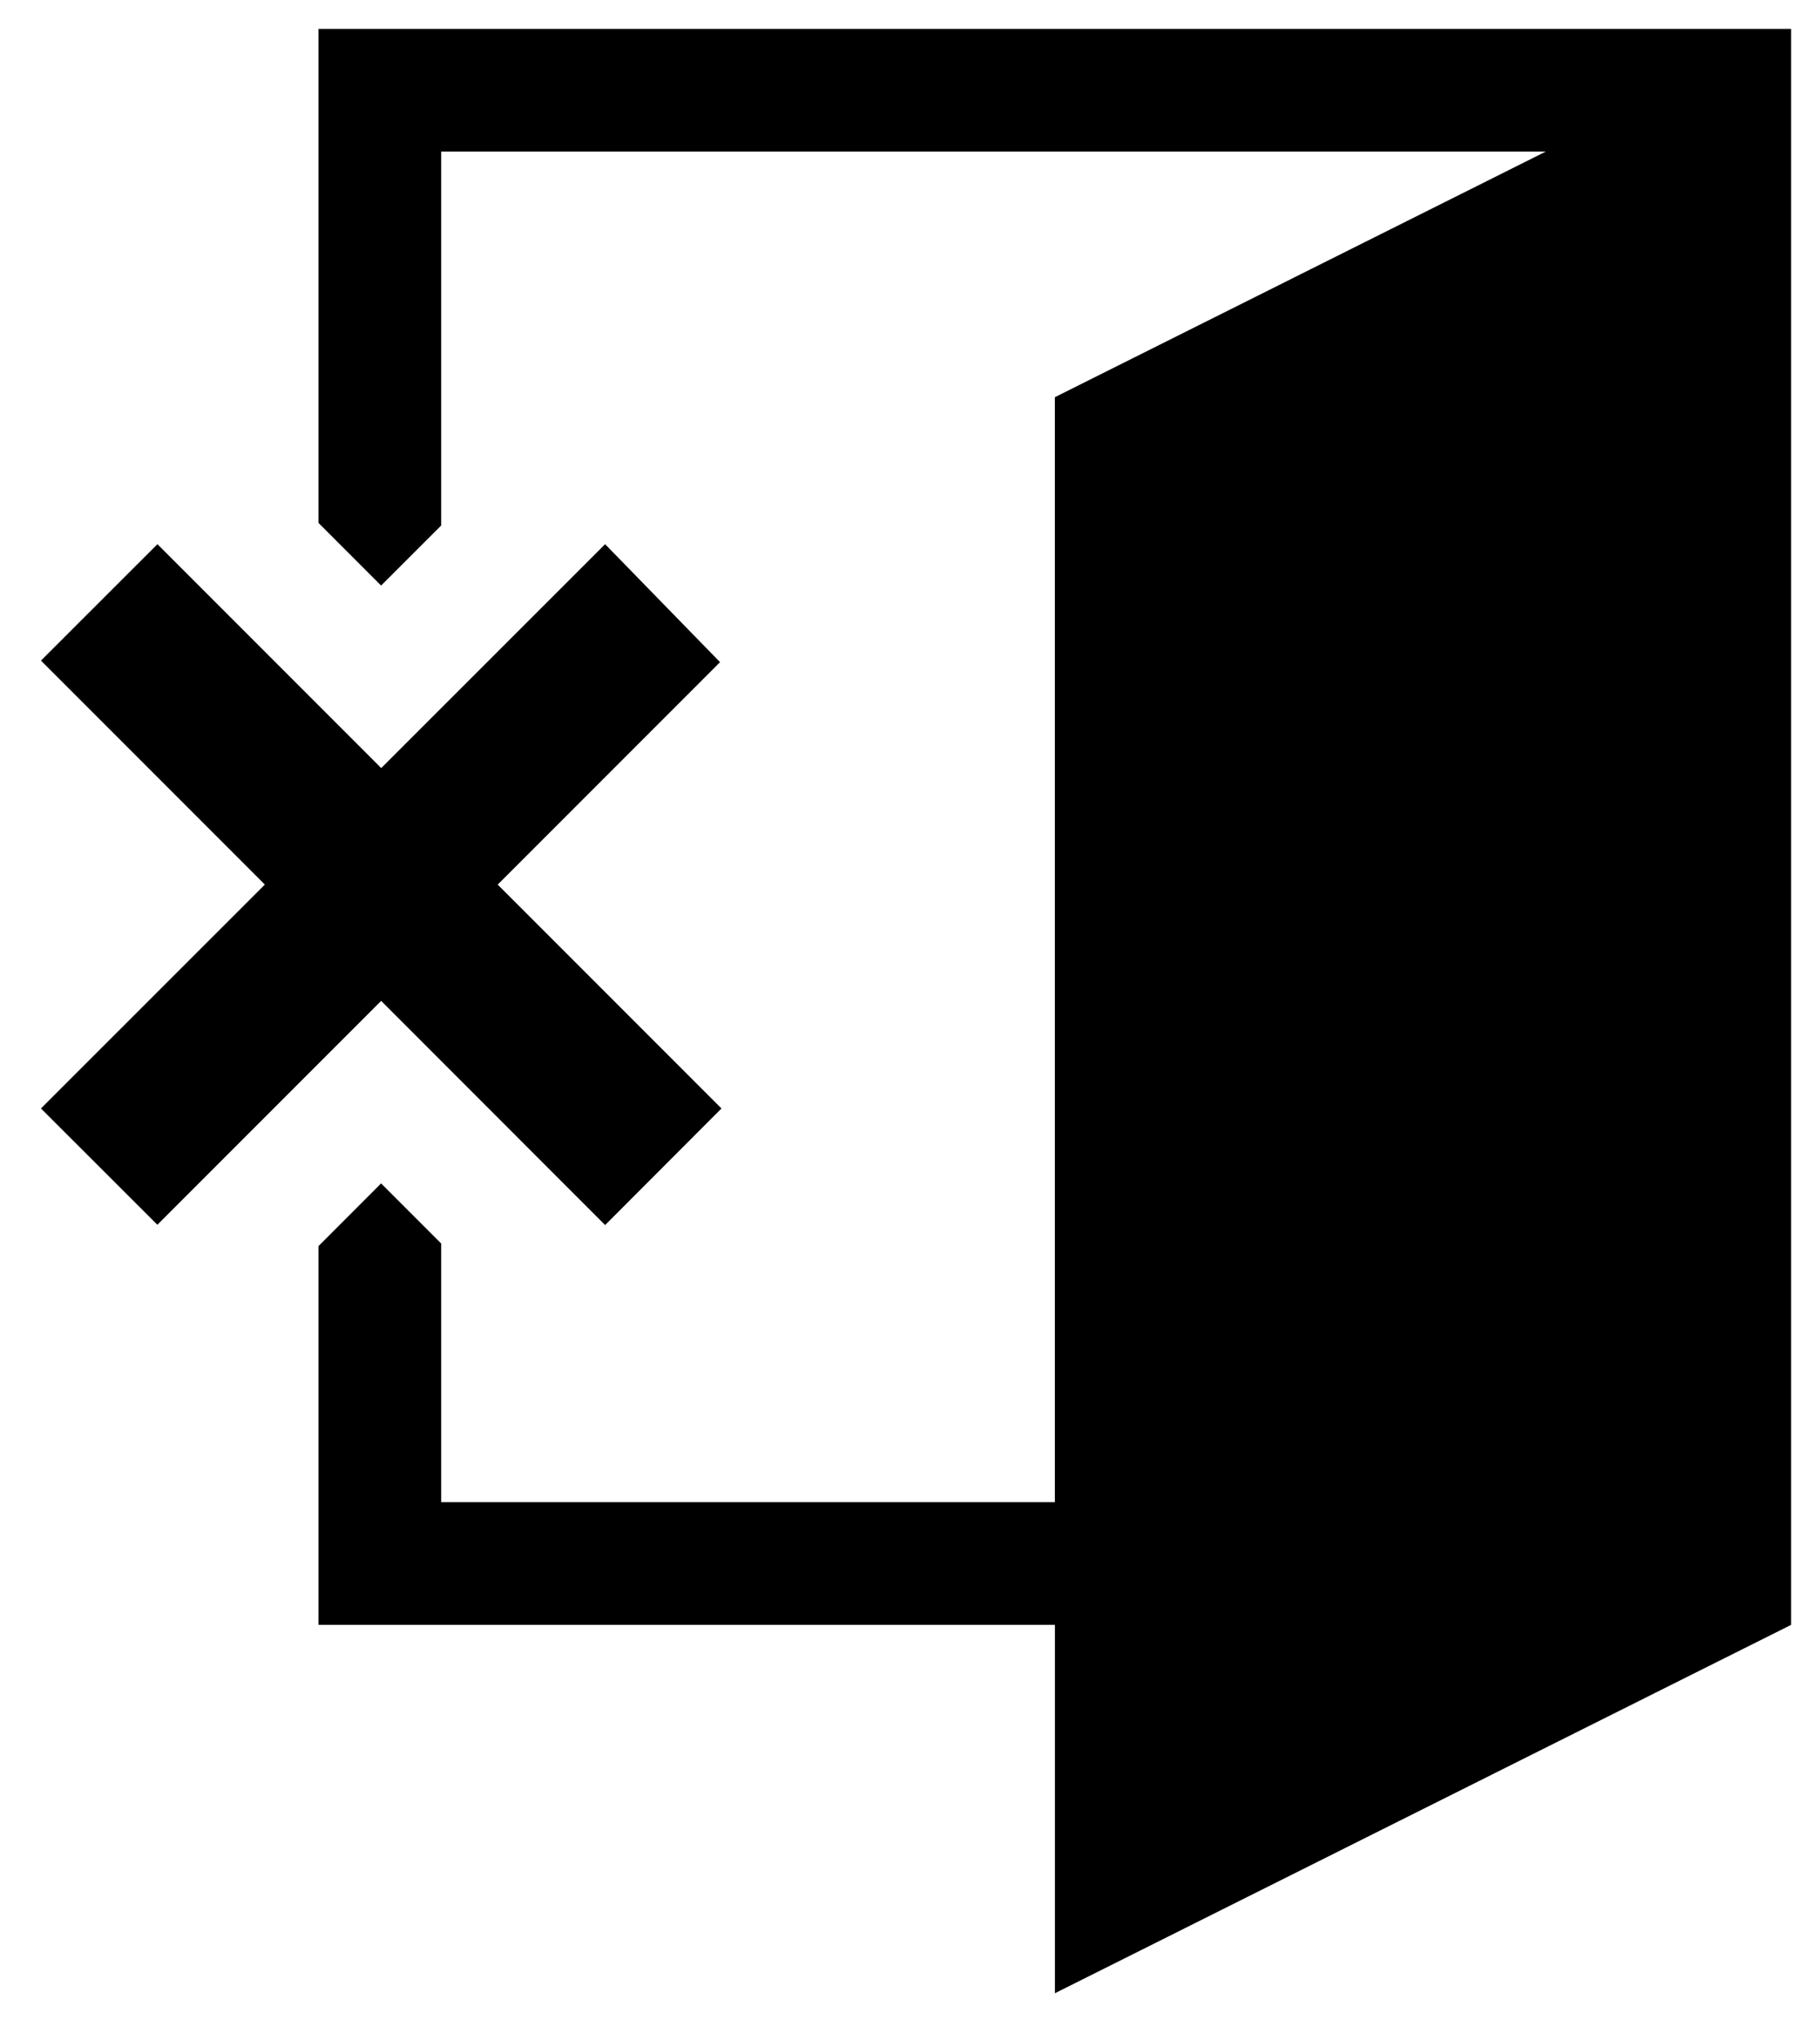 <svg xmlns="http://www.w3.org/2000/svg" viewBox="0 0 31.515 35.311"><path id="Noooo" d="M875.558,9903.624H862.806v-6.556l1.084-1.085,1.04,1.04v4.477h10.627v-19.125l8.5-4.251H864.93v6.472l-1.04,1.039-1.084-1.084V9876h25.5v27.624L875.558,9910Zm-11.667-10.8-3.875,3.875L858,9894.686l3.877-3.875L858,9886.934l2.017-2.015,3.875,3.875,3.877-3.875,1.99,2.042-3.85,3.85,3.875,3.875-2.015,2.018Z" transform="translate(-857.291 -9875.5)" fill="currentColor" stroke="rgba(0,0,0,0)" stroke-width="1"></path></svg>